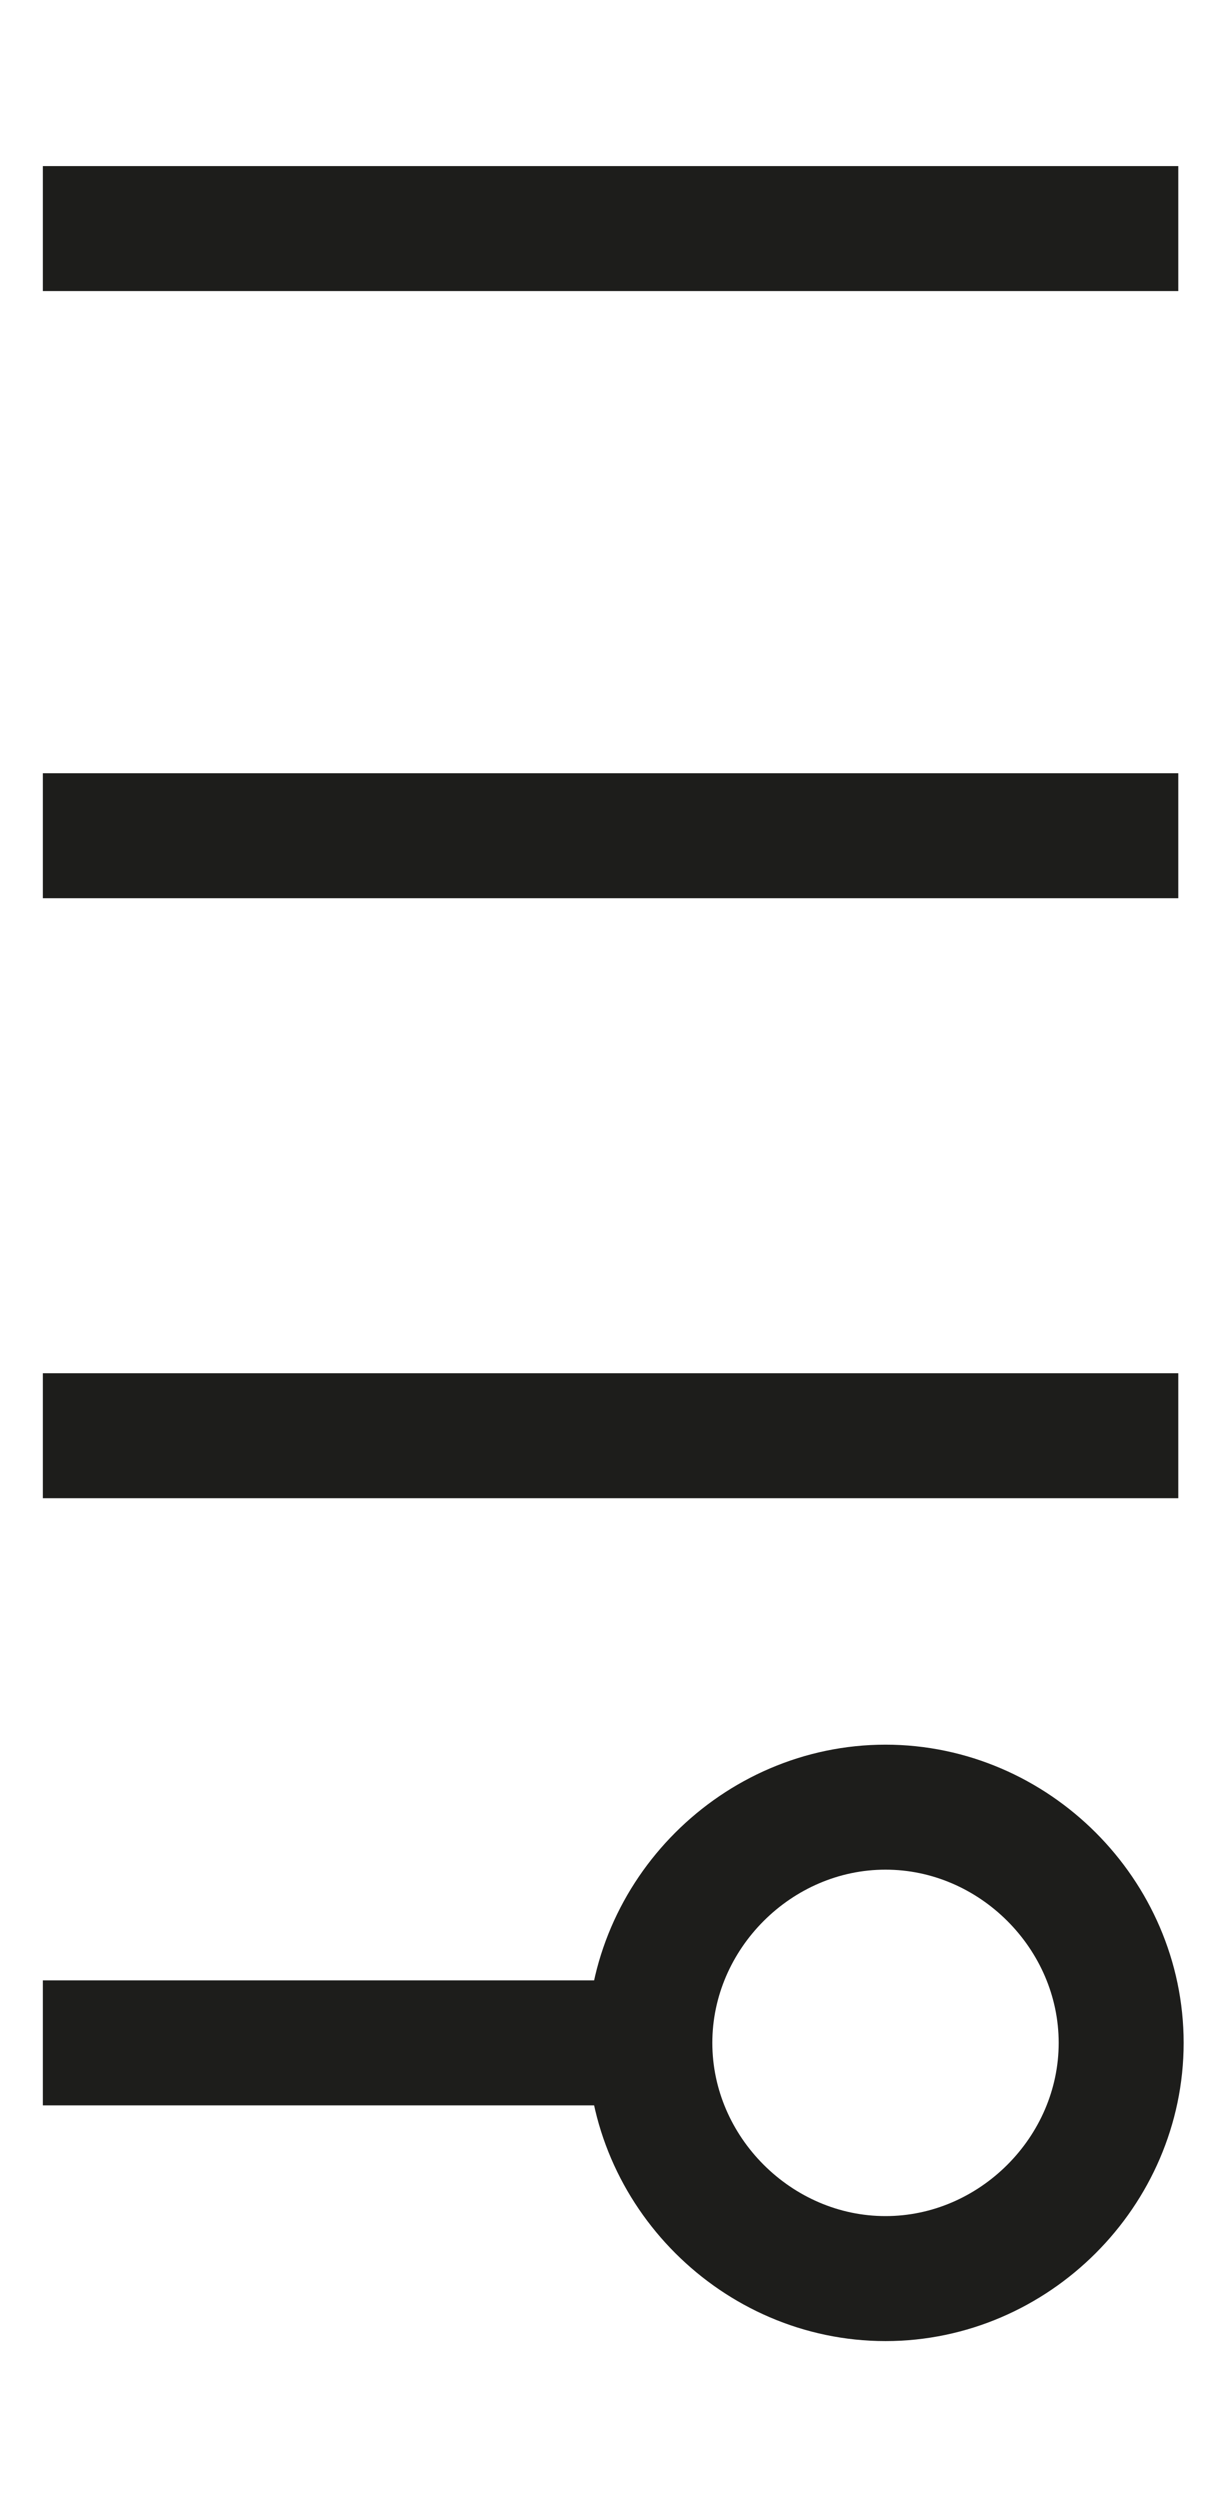 <?xml version="1.0" encoding="utf-8"?>
<!-- Generator: Adobe Illustrator 21.0.0, SVG Export Plug-In . SVG Version: 6.00 Build 0)  -->
<svg version="1.2" baseProfile="tiny" id="main" xmlns="http://www.w3.org/2000/svg" xmlns:xlink="http://www.w3.org/1999/xlink"
	 x="0px" y="0px" viewBox="0 0 17 35" xml:space="preserve">
<path fill="none" stroke="#1D1D1B" stroke-width="1.75" stroke-miterlimit="10" d="M12.4,25.3c1.8,0,3.3,1.5,3.3,3.3
	s-1.5,3.3-3.3,3.3s-3.3-1.5-3.3-3.3S10.6,25.3,12.4,25.3z"/>
<path fill="none" stroke="#1D1D1B" stroke-width="1.75" stroke-miterlimit="10" d="M0.6,11.7c0.5,0,7,0,8.1,0s7.3,0,7.8,0"/>
<path fill="none" stroke="#1D1D1B" stroke-width="1.75" stroke-miterlimit="10" d="M0.6,28.6c0.2,0,3.7,0,4.4,0s3.8,0,4.2,0"/>
<path fill="none" stroke="#1D1D1B" stroke-width="1.75" stroke-miterlimit="10" d="M0.6,20.1c0.5,0,7,0,8.1,0s7.2,0,7.8,0"/>
<path fill="none" stroke="#1D1D1B" stroke-width="1.75" stroke-miterlimit="10" d="M0.6,3.2c0.5,0,7,0,8.1,0s7.2,0,7.8,0"/>
</svg>
